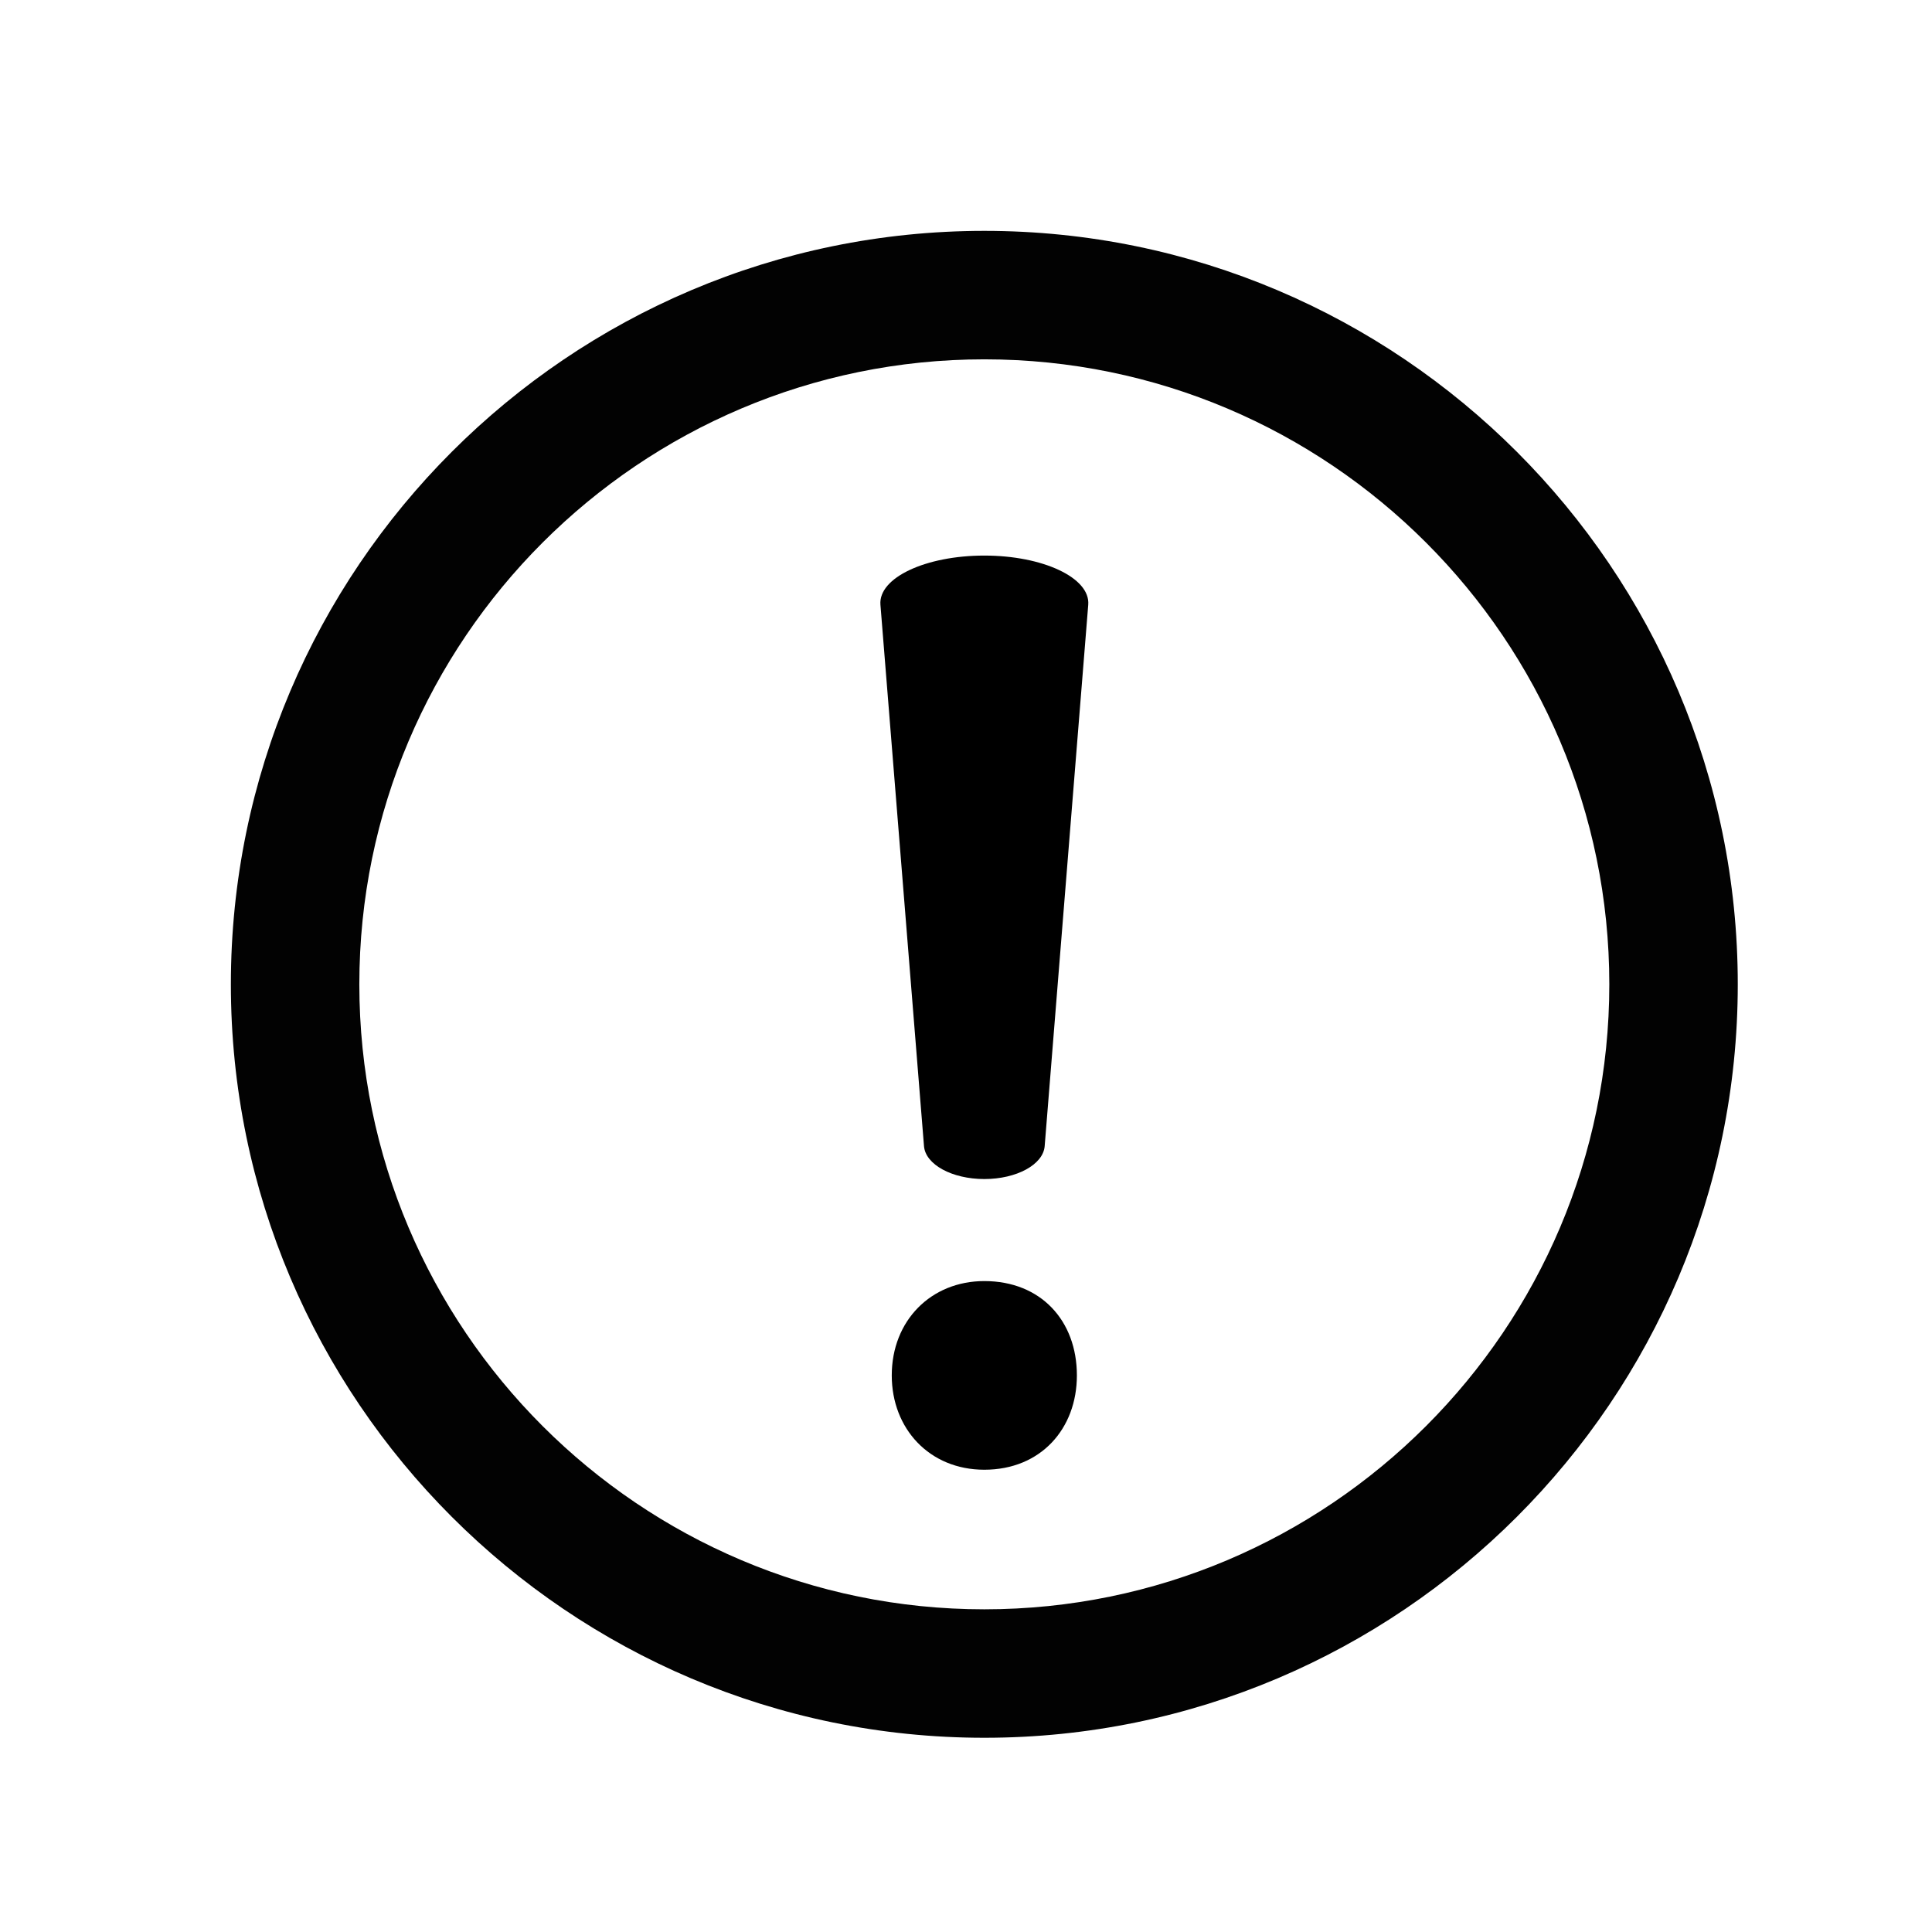 <svg xmlns="http://www.w3.org/2000/svg" xmlns:xlink="http://www.w3.org/1999/xlink" width="500" zoomAndPan="magnify" viewBox="0 0 375 375" height="500" preserveAspectRatio="xMidYMid meet" version="1.0"><defs><clipPath id="5aff617a14"><path d="M 44.812 44.812 L 337.312 44.812 L 337.312 337.312 L 44.812 337.312 Z M 44.812 44.812 " clip-rule="nonzero"/></clipPath></defs><path fill="#000000" d="M 173.09 266.965 C 173.09 256.34 180.699 248.656 191.059 248.656 C 202.02 248.656 209.023 256.34 209.023 266.965 C 209.023 277.305 202.02 285.273 191.059 285.273 C 180.398 285.273 173.09 277.305 173.09 266.965 Z M 179.348 222.469 L 170.891 117.379 C 170.469 112.121 179.703 107.836 191.059 107.836 C 202.422 107.836 211.648 112.148 211.227 117.379 L 202.77 222.469 C 202.48 226.039 197.34 228.852 191.059 228.852 C 184.789 228.852 179.637 226.039 179.348 222.469 Z M 179.348 222.469 " fill-opacity="1" fill-rule="nonzero"/><g clip-path="url(#5aff617a14)"><path fill="#020202" d="M 191.059 337.301 C 110.418 337.301 44.812 271.699 44.812 191.059 C 44.812 110.418 110.418 44.812 191.059 44.812 C 271.699 44.812 337.301 110.418 337.301 191.059 C 337.301 271.699 271.699 337.301 191.059 337.301 Z M 191.059 69.746 C 124.164 69.746 69.746 124.164 69.746 191.059 C 69.746 257.949 124.164 312.367 191.059 312.367 C 257.949 312.367 312.367 257.949 312.367 191.059 C 312.367 124.164 257.949 69.746 191.059 69.746 Z M 191.059 69.746 " fill-opacity="1" fill-rule="nonzero"/></g></svg>